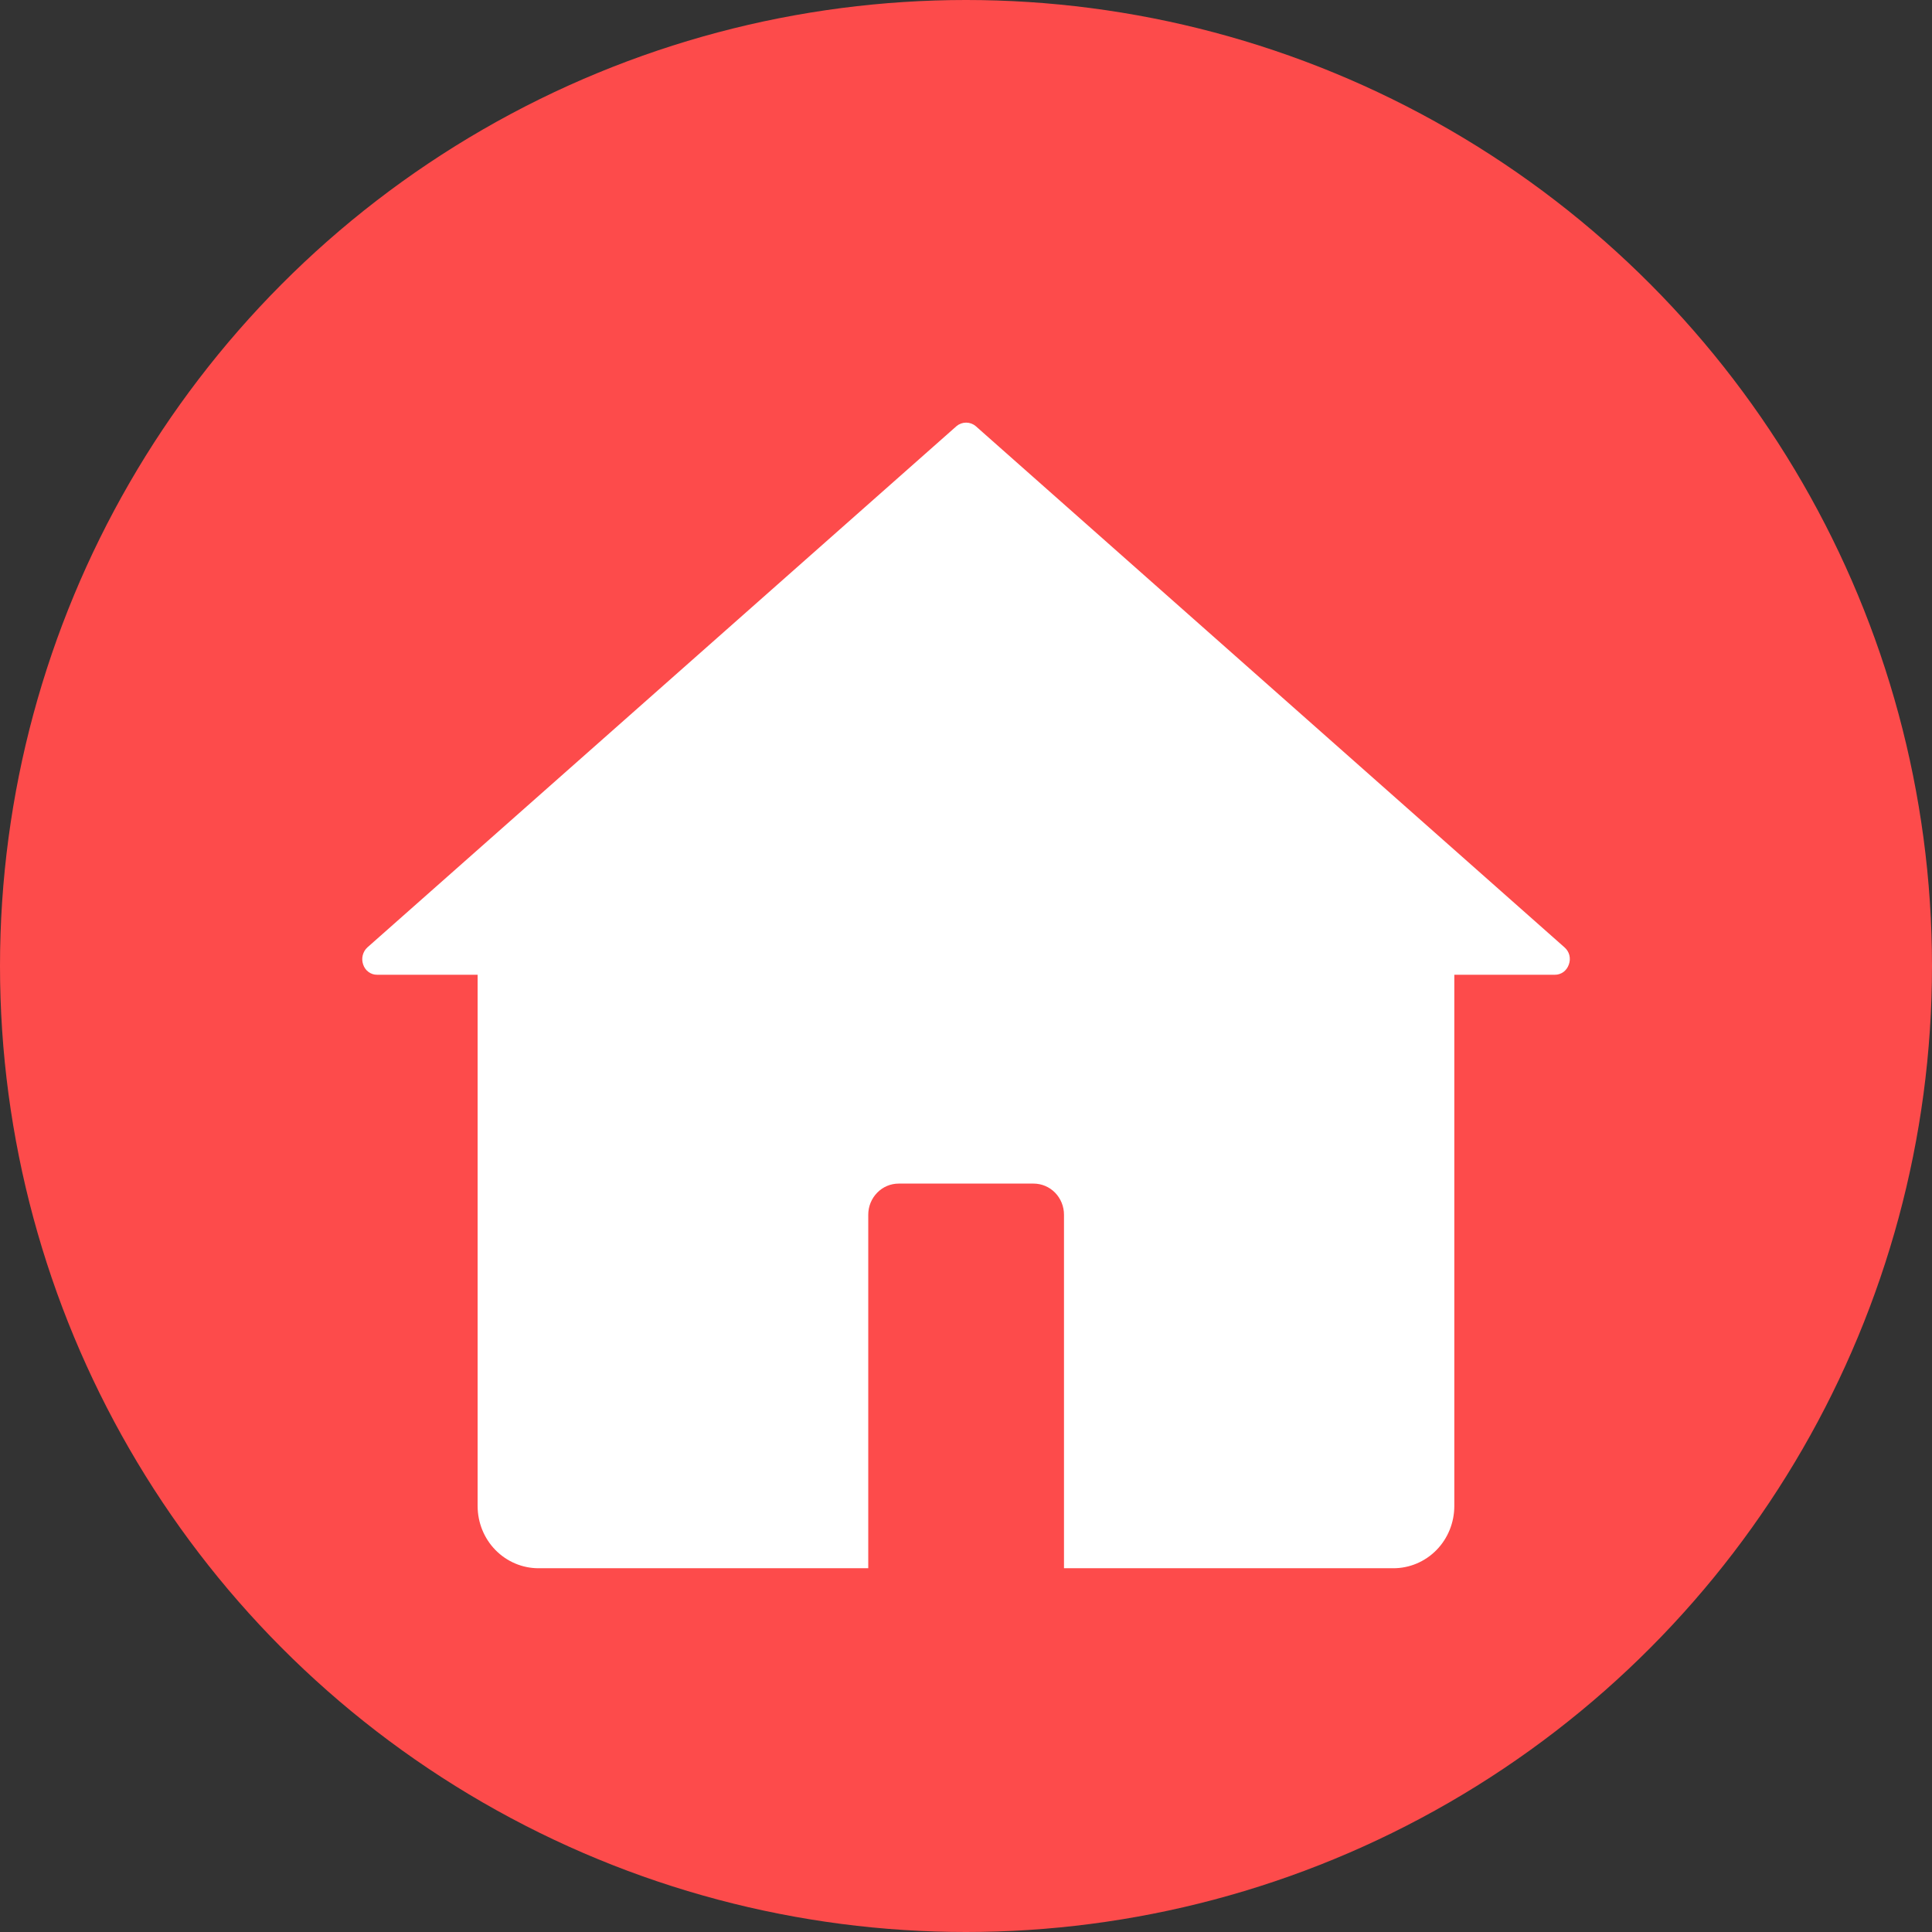 <svg width="32" height="32" viewBox="0 0 32 32" fill="none" xmlns="http://www.w3.org/2000/svg">
<rect x="0" y="0" width="32" height="32" fill="#333333" stroke="none"/>
<circle cx="16" cy="16" r="16" fill="#FD4B4B"/>
<path d="M25.914 15.692L16.161 7.058C16.116 7.02 16.06 7 16.002 7C15.944 7 15.888 7.02 15.843 7.058L6.085 15.692C6.047 15.726 6.021 15.772 6.008 15.822C5.995 15.873 5.998 15.926 6.015 15.975C6.031 16.025 6.062 16.068 6.104 16.099C6.145 16.129 6.195 16.146 6.247 16.145H7.911V24.944C7.911 25.218 8.017 25.48 8.206 25.673C8.395 25.866 8.652 25.975 8.919 25.975H14.381V20.119C14.381 19.983 14.434 19.852 14.529 19.755C14.623 19.658 14.751 19.604 14.885 19.604H17.119C17.253 19.604 17.381 19.658 17.476 19.755C17.57 19.852 17.623 19.983 17.623 20.119V25.975H23.08C23.347 25.975 23.604 25.866 23.793 25.673C23.982 25.48 24.088 25.218 24.088 24.944V16.145H25.753C25.804 16.146 25.854 16.129 25.896 16.099C25.937 16.068 25.968 16.025 25.985 15.975C26.003 15.926 26.006 15.873 25.994 15.822C25.981 15.771 25.953 15.726 25.914 15.692Z" fill="white"/>
</svg>
